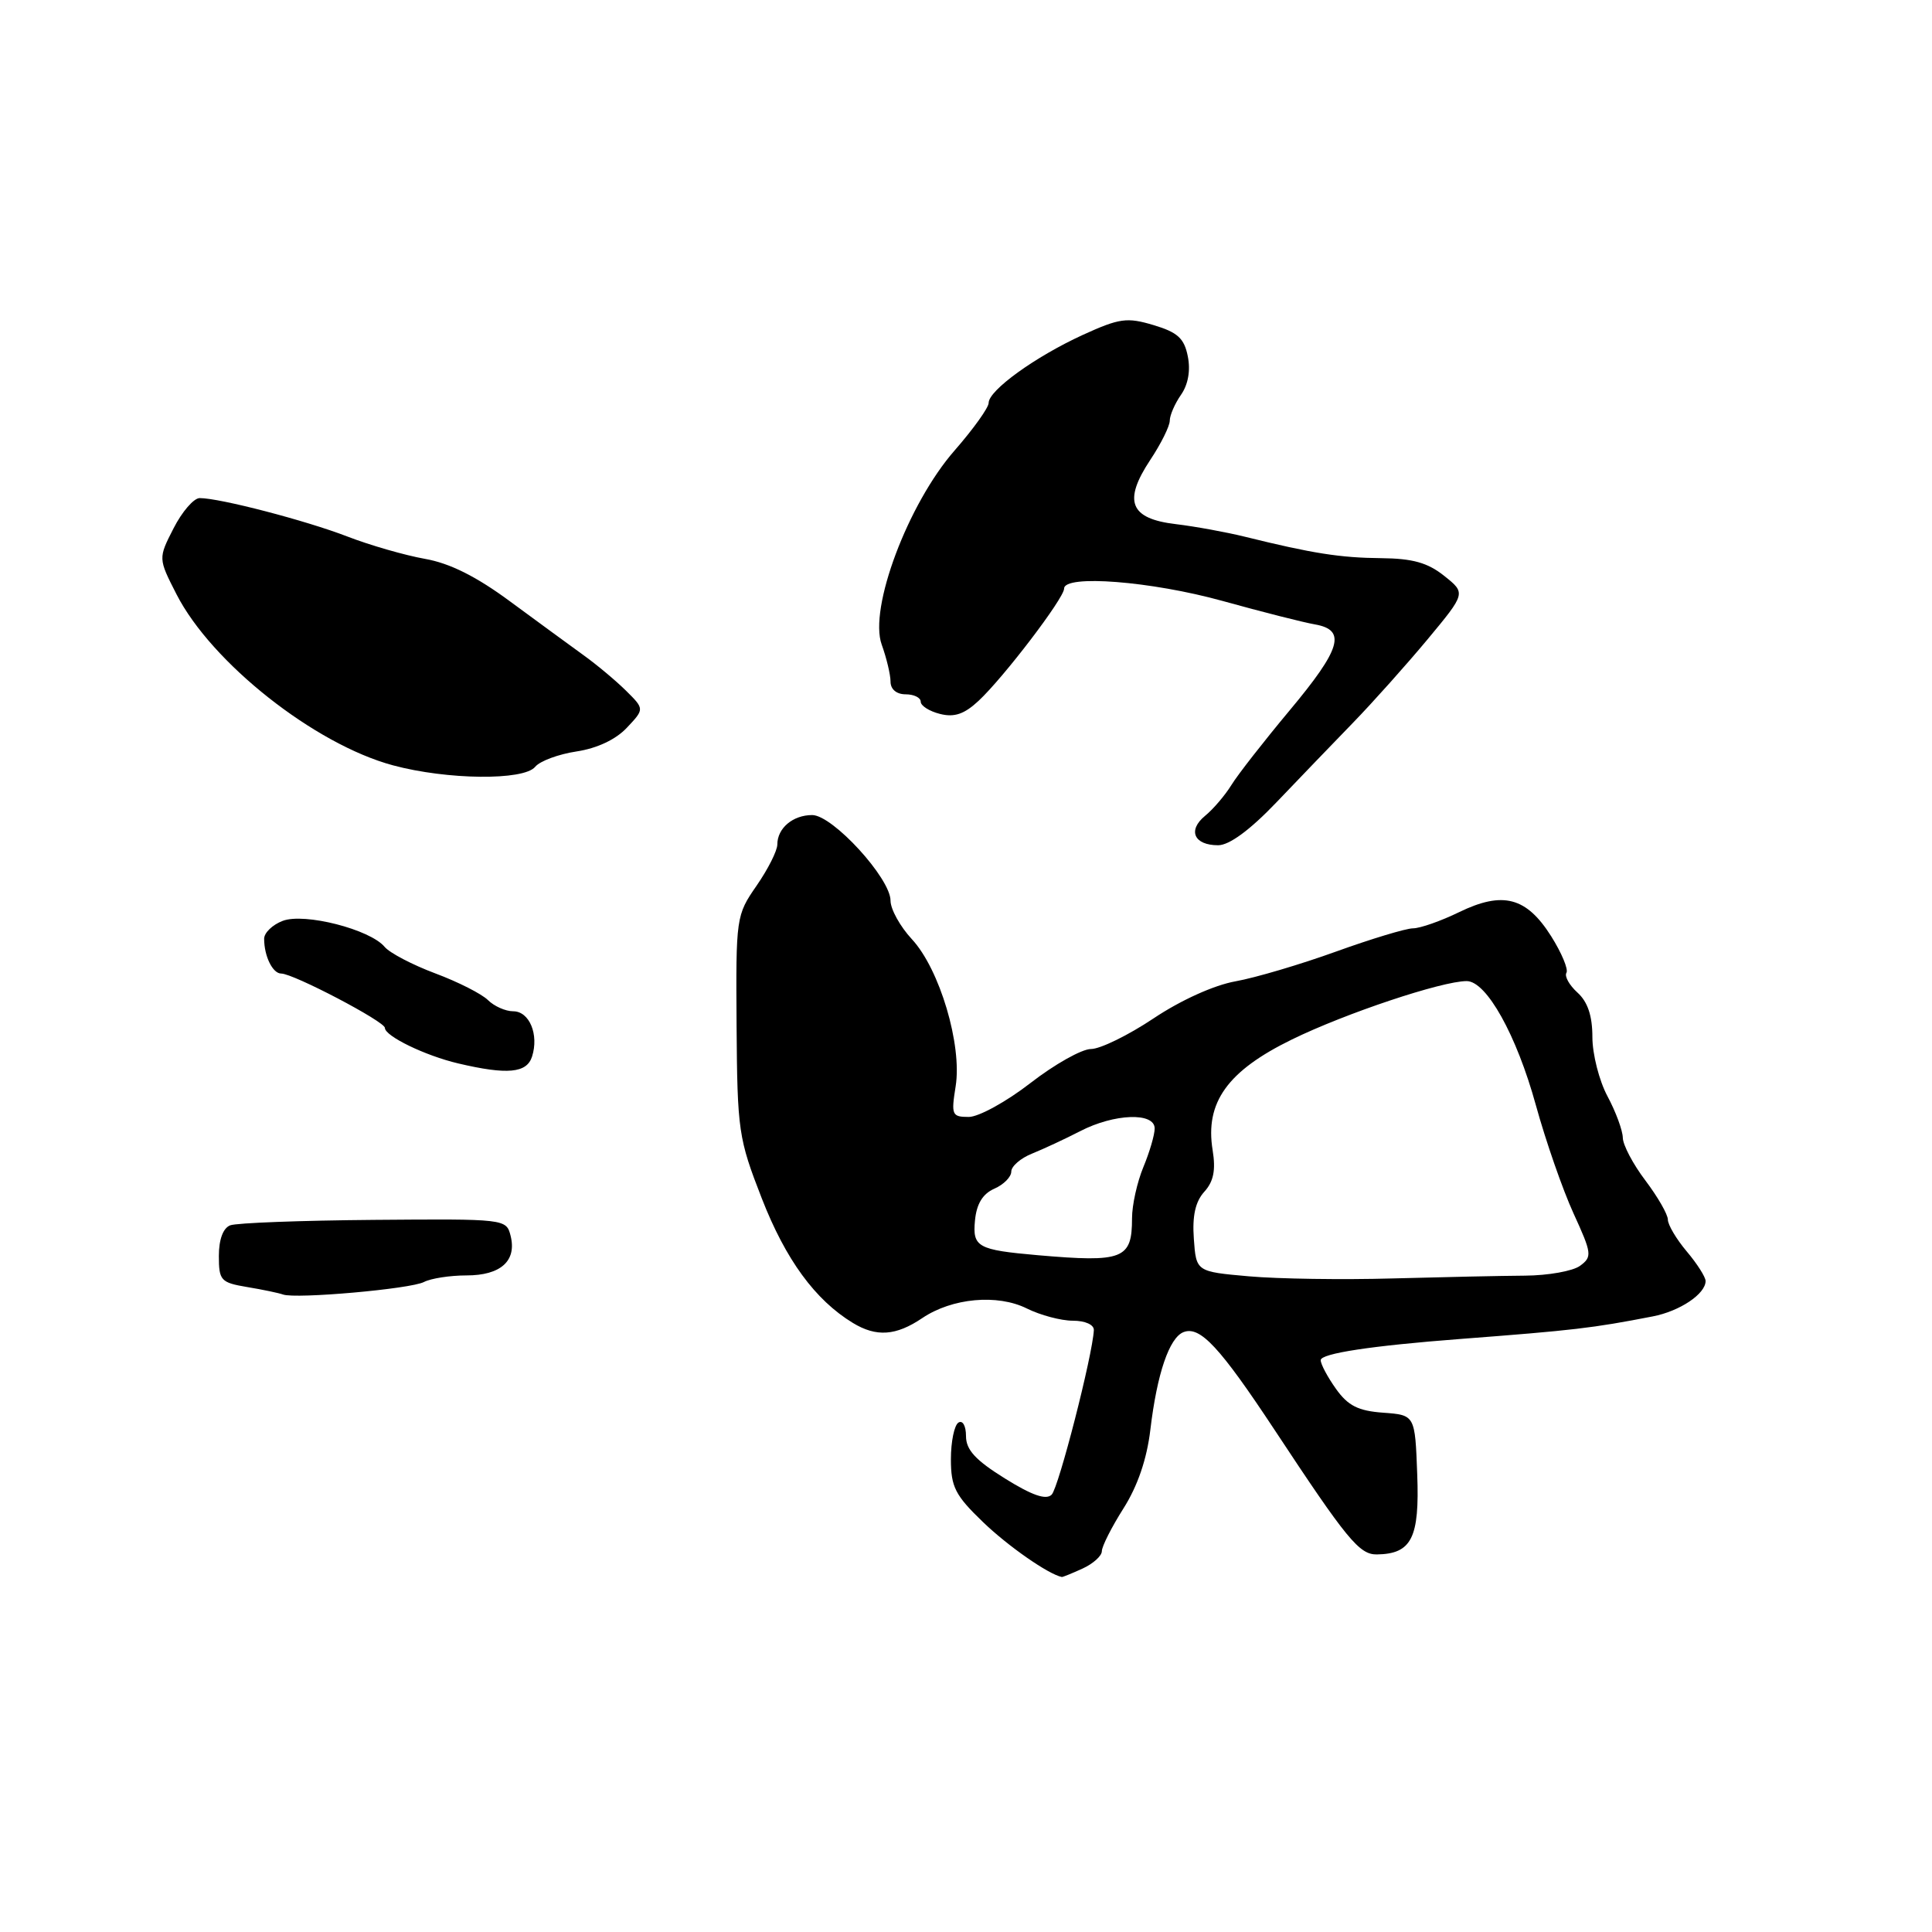 <?xml version="1.0" encoding="UTF-8" standalone="no"?>
<!DOCTYPE svg PUBLIC "-//W3C//DTD SVG 1.1//EN" "http://www.w3.org/Graphics/SVG/1.1/DTD/svg11.dtd" >
<svg xmlns="http://www.w3.org/2000/svg" xmlns:xlink="http://www.w3.org/1999/xlink" version="1.1" viewBox="0 0 256 256">
 <g >
 <path fill="currentColor"
d=" M 143.45 207.84 C 144.85 207.20 146.00 206.16 146.00 205.54 C 146.00 204.91 147.29 202.36 148.86 199.88 C 150.74 196.92 151.97 193.33 152.43 189.43 C 153.31 182.02 154.94 177.24 156.83 176.51 C 159.02 175.67 161.63 178.48 168.91 189.50 C 178.49 204.02 180.12 206.00 182.44 205.97 C 187.05 205.90 188.11 203.79 187.79 195.36 C 187.50 187.50 187.50 187.50 183.28 187.19 C 179.97 186.95 178.62 186.27 177.03 184.04 C 175.91 182.47 175.00 180.76 175.00 180.23 C 175.00 179.34 181.72 178.32 193.50 177.42 C 208.54 176.27 210.98 175.99 219.00 174.43 C 222.58 173.74 226.00 171.45 226.00 169.74 C 226.00 169.22 224.88 167.45 223.50 165.82 C 222.12 164.18 221.00 162.29 221.00 161.60 C 221.00 160.92 219.66 158.59 218.03 156.43 C 216.39 154.27 215.04 151.71 215.03 150.75 C 215.01 149.78 214.10 147.31 213.00 145.26 C 211.90 143.21 211.00 139.68 211.00 137.42 C 211.00 134.60 210.38 132.75 209.02 131.52 C 207.94 130.54 207.28 129.36 207.56 128.90 C 207.84 128.45 206.93 126.27 205.54 124.06 C 202.26 118.87 199.14 118.05 193.35 120.86 C 190.93 122.04 188.17 123.01 187.22 123.01 C 186.28 123.02 181.68 124.41 177.00 126.10 C 172.32 127.79 166.34 129.56 163.71 130.03 C 160.86 130.54 156.44 132.54 152.84 134.95 C 149.50 137.18 145.78 139.00 144.56 139.00 C 143.34 139.00 139.74 141.03 136.55 143.50 C 133.37 145.97 129.68 148.00 128.37 148.00 C 126.13 148.00 126.02 147.74 126.63 143.93 C 127.50 138.46 124.51 128.41 120.83 124.45 C 119.28 122.78 118.00 120.48 118.00 119.34 C 118.00 116.38 110.33 108.00 107.62 108.00 C 105.06 108.00 103.00 109.74 103.00 111.90 C 103.00 112.72 101.76 115.18 100.25 117.36 C 97.54 121.27 97.50 121.56 97.60 135.92 C 97.70 149.86 97.85 150.86 100.94 158.79 C 104.11 166.92 108.01 172.25 113.00 175.29 C 116.12 177.19 118.72 177.01 122.21 174.65 C 126.16 171.99 132.16 171.44 136.06 173.38 C 137.85 174.27 140.59 175.00 142.15 175.00 C 143.80 175.00 144.97 175.53 144.94 176.25 C 144.78 179.56 140.28 197.12 139.35 198.05 C 138.61 198.79 136.76 198.15 133.15 195.90 C 129.26 193.48 128.00 192.11 128.00 190.29 C 128.00 188.94 127.56 188.15 127.00 188.50 C 126.45 188.84 126.00 191.02 126.00 193.35 C 126.00 197.02 126.56 198.13 130.25 201.68 C 133.57 204.88 138.93 208.61 140.70 208.96 C 140.81 208.98 142.05 208.48 143.45 207.84 Z  M 56.18 169.87 C 57.11 169.39 59.64 169.00 61.81 169.00 C 66.34 169.00 68.49 167.08 67.66 163.76 C 67.09 161.51 66.99 161.50 49.55 161.64 C 39.91 161.72 31.34 162.04 30.51 162.36 C 29.56 162.72 29.00 164.24 29.00 166.42 C 29.00 169.67 29.25 169.95 32.75 170.54 C 34.81 170.88 36.95 171.33 37.50 171.53 C 39.19 172.14 54.40 170.80 56.18 169.87 Z  M 70.50 140.00 C 71.43 137.08 70.15 134.00 68.00 134.00 C 66.98 134.00 65.48 133.33 64.66 132.52 C 63.85 131.71 60.71 130.11 57.68 128.98 C 54.66 127.85 51.64 126.27 50.97 125.47 C 49.05 123.15 40.33 120.92 37.46 122.02 C 36.11 122.53 35.00 123.60 35.00 124.39 C 35.00 126.70 36.13 129.00 37.26 129.00 C 38.87 129.00 51.00 135.36 51.00 136.20 C 51.00 137.29 56.34 139.88 60.72 140.91 C 67.22 142.44 69.80 142.20 70.50 140.00 Z  M 169.10 106.35 C 172.07 103.24 176.65 98.48 179.27 95.78 C 181.89 93.08 186.33 88.11 189.14 84.74 C 194.24 78.60 194.24 78.60 191.37 76.31 C 189.18 74.56 187.19 74.00 183.00 73.96 C 177.59 73.91 173.90 73.33 165.00 71.13 C 162.53 70.52 158.39 69.76 155.80 69.45 C 149.71 68.73 148.79 66.42 152.41 60.95 C 153.84 58.80 155.00 56.46 155.00 55.74 C 155.00 55.03 155.67 53.49 156.49 52.31 C 157.43 50.97 157.77 49.09 157.39 47.22 C 156.92 44.83 156.04 44.03 152.86 43.08 C 149.33 42.02 148.34 42.16 143.47 44.38 C 137.17 47.27 131.00 51.72 131.00 53.39 C 131.00 54.02 128.97 56.85 126.49 59.69 C 120.31 66.75 115.10 80.63 116.83 85.41 C 117.47 87.19 118.00 89.40 118.00 90.32 C 118.00 91.33 118.79 92.00 120.00 92.00 C 121.10 92.00 122.00 92.44 122.00 92.98 C 122.00 93.52 123.15 94.25 124.56 94.60 C 126.45 95.08 127.77 94.63 129.66 92.87 C 132.99 89.77 141.00 79.26 141.00 77.99 C 141.00 76.11 152.53 77.01 162.00 79.63 C 167.22 81.08 172.74 82.48 174.25 82.74 C 178.44 83.48 177.70 85.98 170.86 94.16 C 167.49 98.20 164.03 102.62 163.18 104.00 C 162.33 105.38 160.75 107.23 159.67 108.11 C 157.34 110.03 158.21 112.00 161.41 112.00 C 162.88 112.00 165.61 110.00 169.10 106.35 Z  M 70.91 101.61 C 71.54 100.84 74.01 99.93 76.40 99.57 C 79.11 99.16 81.60 97.99 83.06 96.43 C 85.40 93.95 85.40 93.95 82.95 91.52 C 81.60 90.19 79.06 88.06 77.30 86.80 C 75.55 85.53 71.18 82.34 67.60 79.70 C 63.12 76.39 59.61 74.63 56.30 74.05 C 53.66 73.58 49.02 72.25 46.00 71.08 C 40.50 68.96 29.13 66.00 26.46 66.00 C 25.68 66.00 24.12 67.80 23.00 70.00 C 20.96 73.99 20.96 73.99 23.39 78.75 C 28.03 87.82 41.69 98.62 52.07 101.41 C 59.24 103.34 69.39 103.45 70.91 101.61 Z  M 165.50 169.12 C 158.50 168.50 158.50 168.50 158.19 164.15 C 157.97 161.12 158.39 159.23 159.57 157.92 C 160.81 156.56 161.11 155.05 160.68 152.40 C 159.65 146.08 162.65 141.90 171.20 137.73 C 178.30 134.26 191.06 130.00 194.34 130.00 C 196.97 130.00 200.95 137.15 203.51 146.44 C 204.82 151.19 207.06 157.63 208.49 160.76 C 210.94 166.11 210.99 166.53 209.36 167.73 C 208.40 168.43 205.12 169.01 202.06 169.03 C 199.00 169.05 191.10 169.22 184.50 169.40 C 177.90 169.59 169.35 169.46 165.50 169.12 Z  M 137.50 166.32 C 129.54 165.62 128.85 165.24 129.19 161.72 C 129.40 159.52 130.21 158.19 131.75 157.51 C 132.99 156.97 134.00 155.95 134.00 155.24 C 134.00 154.54 135.24 153.46 136.75 152.86 C 138.26 152.25 141.14 150.91 143.14 149.88 C 147.65 147.55 153.00 147.36 153.00 149.53 C 153.00 150.37 152.32 152.68 151.50 154.65 C 150.68 156.63 150.00 159.67 150.00 161.42 C 150.00 166.85 148.83 167.30 137.50 166.32 Z "/>
</g>
</svg>